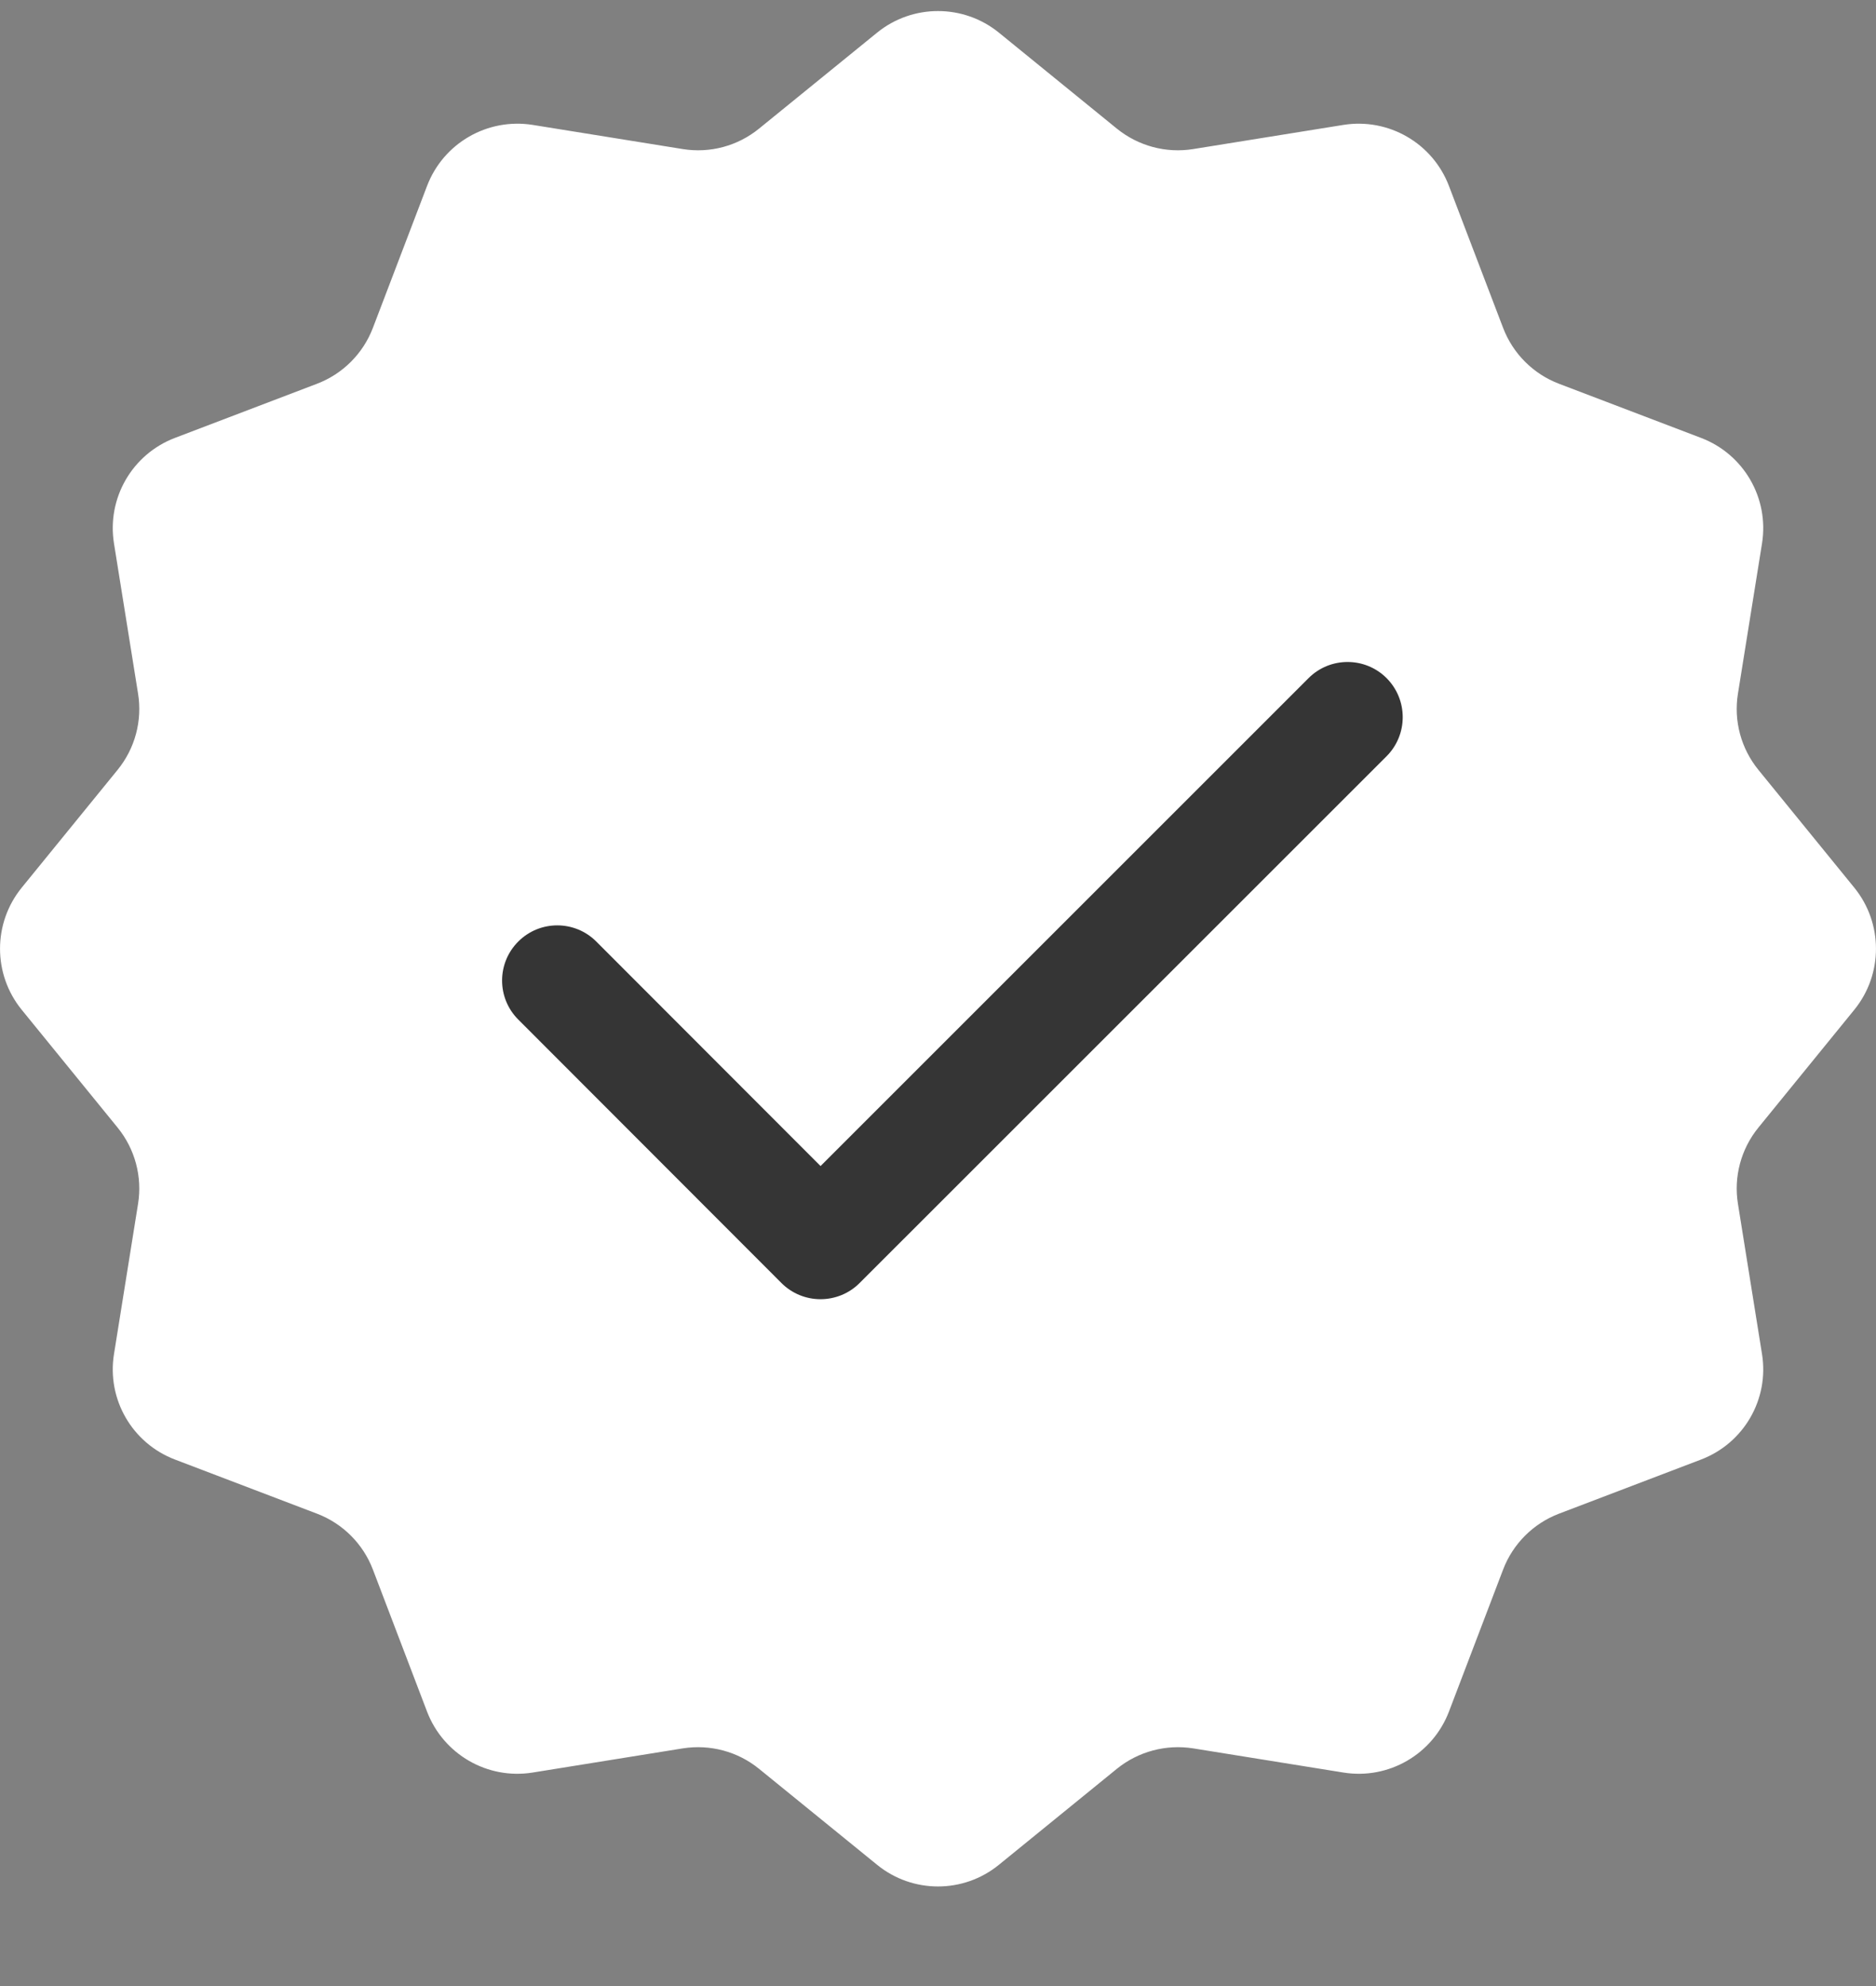 <svg width="17" height="18" viewBox="0 0 17 18" version="1.1" xmlns="http://www.w3.org/2000/svg" xmlns:xlink="http://www.w3.org/1999/xlink">
<rect x="0" y="0" width="17" height="18" fill="#808080" stroke="none"/>
<title>Group</title>
<desc>Created using Figma</desc>
<g id="Canvas" transform="translate(-8009 -14227)">
<g id="Group">
<g id="Group">
<g id="Vector">
<use xlink:href="#path0_fill" transform="translate(8009 14227.1)" fill="#FFFFFF"/>
</g>
<g id="Vector">
<use xlink:href="#path1_stroke" transform="translate(8014.05 14233.5)" fill="#353535"/>
</g>
</g>
</g>
</g>
<defs>
<path id="path0_fill" fill-rule="evenodd" d="M 6.187 15.746L 4.827 15.965C 4.417 16.031 4.018 15.8 3.87 15.413L 3.379 14.125C 3.29 13.892 3.106 13.708 2.873 13.619L 1.585 13.128C 1.197 12.98 0.967 12.581 1.033 12.172L 1.251 10.811C 1.291 10.565 1.223 10.313 1.066 10.12L 0.196 9.051C -0.065 8.729 -0.065 8.268 0.196 7.946L 1.066 6.877C 1.223 6.684 1.291 6.433 1.251 6.186L 1.033 4.826C 0.967 4.416 1.197 4.017 1.585 3.869L 2.873 3.378C 3.106 3.289 3.29 3.105 3.379 2.872L 3.87 1.585C 4.018 1.197 4.417 0.967 4.827 1.032L 6.187 1.251C 6.434 1.291 6.685 1.223 6.878 1.066L 7.948 0.196C 8.269 -0.065 8.731 -0.065 9.052 0.196L 10.121 1.066C 10.315 1.223 10.566 1.291 10.813 1.251L 12.174 1.032C 12.583 0.967 12.982 1.197 13.13 1.585L 13.621 2.872C 13.71 3.105 13.894 3.289 14.127 3.378L 15.415 3.869C 15.803 4.017 16.033 4.416 15.967 4.826L 15.749 6.186C 15.709 6.433 15.777 6.684 15.934 6.877L 16.804 7.946C 17.065 8.268 17.065 8.729 16.804 9.051L 15.934 10.12C 15.777 10.313 15.709 10.565 15.749 10.811L 15.967 12.172C 16.033 12.581 15.803 12.98 15.415 13.128L 14.127 13.619C 13.894 13.708 13.71 13.892 13.621 14.125L 13.13 15.413C 12.982 15.8 12.583 16.031 12.174 15.965L 10.813 15.746C 10.566 15.707 10.315 15.774 10.121 15.931L 9.052 16.801C 8.731 17.063 8.269 17.063 7.948 16.801L 6.878 15.931C 6.685 15.774 6.434 15.707 6.187 15.746Z"/>
<path id="path1_stroke" d="M 0.354 2.034C 0.159 1.838 -0.158 1.838 -0.353 2.033C -0.549 2.228 -0.549 2.545 -0.354 2.74L 0.354 2.034ZM 2.385 4.775L 2.032 5.129C 2.125 5.222 2.252 5.275 2.385 5.275C 2.518 5.275 2.645 5.223 2.739 5.129L 2.385 4.775ZM 7.515 0.354C 7.71 0.158 7.71 -0.158 7.515 -0.354C 7.32 -0.549 7.003 -0.549 6.808 -0.354L 7.515 0.354ZM -0.354 2.74L 2.032 5.129L 2.739 4.422L 0.354 2.034L -0.354 2.74ZM 2.739 5.129L 7.515 0.354L 6.808 -0.354L 2.032 4.422L 2.739 5.129Z"/>
</defs>
</svg>
